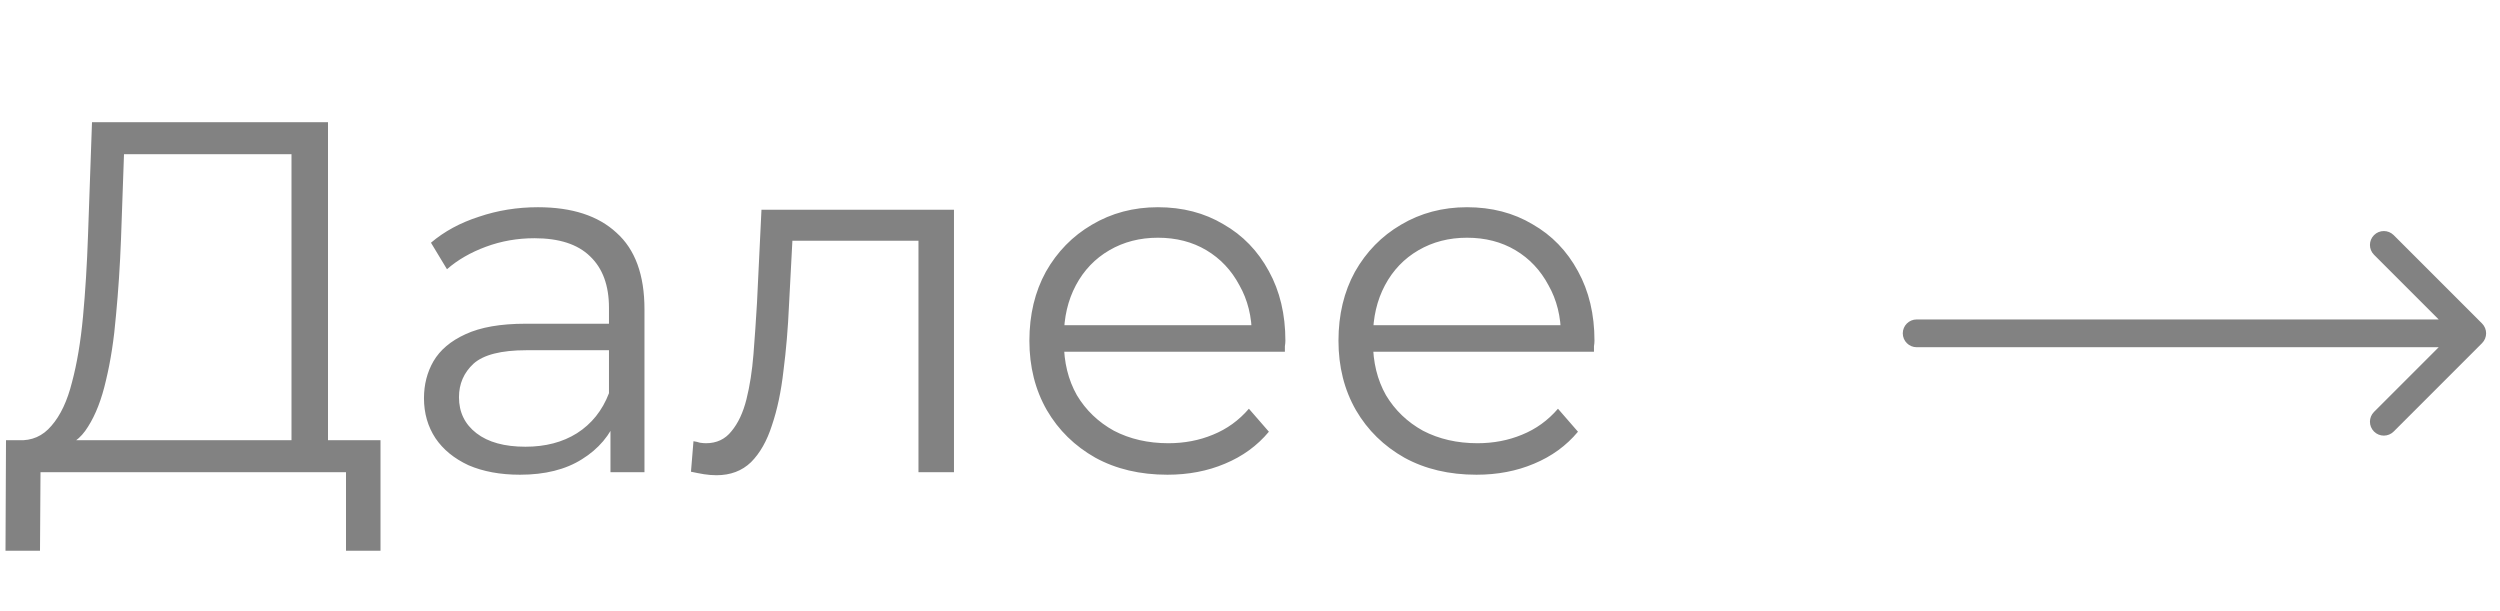 <svg width="90" height="22" viewBox="0 0 90 22" fill="none" xmlns="http://www.w3.org/2000/svg">
<path d="M10.494 16.37V5.552H4.464L4.356 8.612C4.32 9.56 4.26 10.472 4.176 11.348C4.104 12.212 3.984 12.992 3.816 13.688C3.66 14.372 3.444 14.93 3.168 15.362C2.904 15.794 2.556 16.046 2.124 16.118L0.666 15.848C1.146 15.872 1.542 15.698 1.854 15.326C2.178 14.954 2.424 14.432 2.592 13.76C2.772 13.088 2.904 12.302 2.988 11.402C3.072 10.502 3.132 9.53 3.168 8.486L3.312 4.4H11.808V16.37H10.494ZM0.198 19.826L0.216 15.848H13.698V19.826H12.456V17H1.458L1.44 19.826H0.198ZM21.977 17V14.912L21.923 14.57V11.078C21.923 10.274 21.695 9.656 21.239 9.224C20.795 8.792 20.129 8.576 19.241 8.576C18.629 8.576 18.047 8.678 17.495 8.882C16.943 9.086 16.475 9.356 16.091 9.692L15.515 8.738C15.995 8.33 16.571 8.018 17.243 7.802C17.915 7.574 18.623 7.46 19.367 7.46C20.591 7.46 21.533 7.766 22.193 8.378C22.865 8.978 23.201 9.896 23.201 11.132V17H21.977ZM18.719 17.09C18.011 17.09 17.393 16.976 16.865 16.748C16.349 16.508 15.953 16.184 15.677 15.776C15.401 15.356 15.263 14.876 15.263 14.336C15.263 13.844 15.377 13.4 15.605 13.004C15.845 12.596 16.229 12.272 16.757 12.032C17.297 11.78 18.017 11.654 18.917 11.654H22.175V12.608H18.953C18.041 12.608 17.405 12.77 17.045 13.094C16.697 13.418 16.523 13.82 16.523 14.3C16.523 14.84 16.733 15.272 17.153 15.596C17.573 15.92 18.161 16.082 18.917 16.082C19.637 16.082 20.255 15.92 20.771 15.596C21.299 15.26 21.683 14.78 21.923 14.156L22.211 15.038C21.971 15.662 21.551 16.16 20.951 16.532C20.363 16.904 19.619 17.09 18.719 17.09ZM24.875 16.982L24.965 15.884C25.049 15.896 25.127 15.914 25.199 15.938C25.283 15.95 25.355 15.956 25.415 15.956C25.799 15.956 26.105 15.812 26.333 15.524C26.573 15.236 26.753 14.852 26.873 14.372C26.993 13.892 27.077 13.352 27.125 12.752C27.173 12.14 27.215 11.528 27.251 10.916L27.413 7.55H34.343V17H33.065V8.288L33.389 8.666H28.241L28.547 8.27L28.403 11.006C28.367 11.822 28.301 12.602 28.205 13.346C28.121 14.09 27.983 14.744 27.791 15.308C27.611 15.872 27.359 16.316 27.035 16.64C26.711 16.952 26.297 17.108 25.793 17.108C25.649 17.108 25.499 17.096 25.343 17.072C25.199 17.048 25.043 17.018 24.875 16.982ZM42.026 17.09C41.042 17.09 40.178 16.886 39.434 16.478C38.69 16.058 38.108 15.488 37.688 14.768C37.268 14.036 37.058 13.202 37.058 12.266C37.058 11.33 37.256 10.502 37.652 9.782C38.06 9.062 38.612 8.498 39.308 8.09C40.016 7.67 40.808 7.46 41.684 7.46C42.572 7.46 43.358 7.664 44.042 8.072C44.738 8.468 45.284 9.032 45.68 9.764C46.076 10.484 46.274 11.318 46.274 12.266C46.274 12.326 46.268 12.392 46.256 12.464C46.256 12.524 46.256 12.59 46.256 12.662H38.03V11.708H45.572L45.068 12.086C45.068 11.402 44.918 10.796 44.618 10.268C44.33 9.728 43.934 9.308 43.43 9.008C42.926 8.708 42.344 8.558 41.684 8.558C41.036 8.558 40.454 8.708 39.938 9.008C39.422 9.308 39.02 9.728 38.732 10.268C38.444 10.808 38.3 11.426 38.3 12.122V12.32C38.3 13.04 38.456 13.676 38.768 14.228C39.092 14.768 39.536 15.194 40.1 15.506C40.676 15.806 41.33 15.956 42.062 15.956C42.638 15.956 43.172 15.854 43.664 15.65C44.168 15.446 44.6 15.134 44.96 14.714L45.68 15.542C45.26 16.046 44.732 16.43 44.096 16.694C43.472 16.958 42.782 17.09 42.026 17.09ZM53.153 17.09C52.169 17.09 51.305 16.886 50.561 16.478C49.817 16.058 49.235 15.488 48.815 14.768C48.395 14.036 48.185 13.202 48.185 12.266C48.185 11.33 48.383 10.502 48.779 9.782C49.187 9.062 49.739 8.498 50.435 8.09C51.143 7.67 51.935 7.46 52.811 7.46C53.699 7.46 54.485 7.664 55.169 8.072C55.865 8.468 56.411 9.032 56.807 9.764C57.203 10.484 57.401 11.318 57.401 12.266C57.401 12.326 57.395 12.392 57.383 12.464C57.383 12.524 57.383 12.59 57.383 12.662H49.157V11.708H56.699L56.195 12.086C56.195 11.402 56.045 10.796 55.745 10.268C55.457 9.728 55.061 9.308 54.557 9.008C54.053 8.708 53.471 8.558 52.811 8.558C52.163 8.558 51.581 8.708 51.065 9.008C50.549 9.308 50.147 9.728 49.859 10.268C49.571 10.808 49.427 11.426 49.427 12.122V12.32C49.427 13.04 49.583 13.676 49.895 14.228C50.219 14.768 50.663 15.194 51.227 15.506C51.803 15.806 52.457 15.956 53.189 15.956C53.765 15.956 54.299 15.854 54.791 15.65C55.295 15.446 55.727 15.134 56.087 14.714L56.807 15.542C56.387 16.046 55.859 16.43 55.223 16.694C54.599 16.958 53.909 17.09 53.153 17.09Z" fill="#828282"/>
<path d="M69 11.5C68.724 11.5 68.5 11.724 68.5 12C68.5 12.276 68.724 12.5 69 12.5L69 11.5ZM89.354 12.354C89.549 12.158 89.549 11.842 89.354 11.646L86.172 8.464C85.976 8.269 85.66 8.269 85.465 8.464C85.269 8.66 85.269 8.976 85.465 9.172L88.293 12L85.465 14.828C85.269 15.024 85.269 15.34 85.465 15.536C85.66 15.731 85.976 15.731 86.172 15.536L89.354 12.354ZM69 12.5L89 12.5L89 11.5L69 11.5L69 12.5Z" fill="#828282"/>
</svg>
